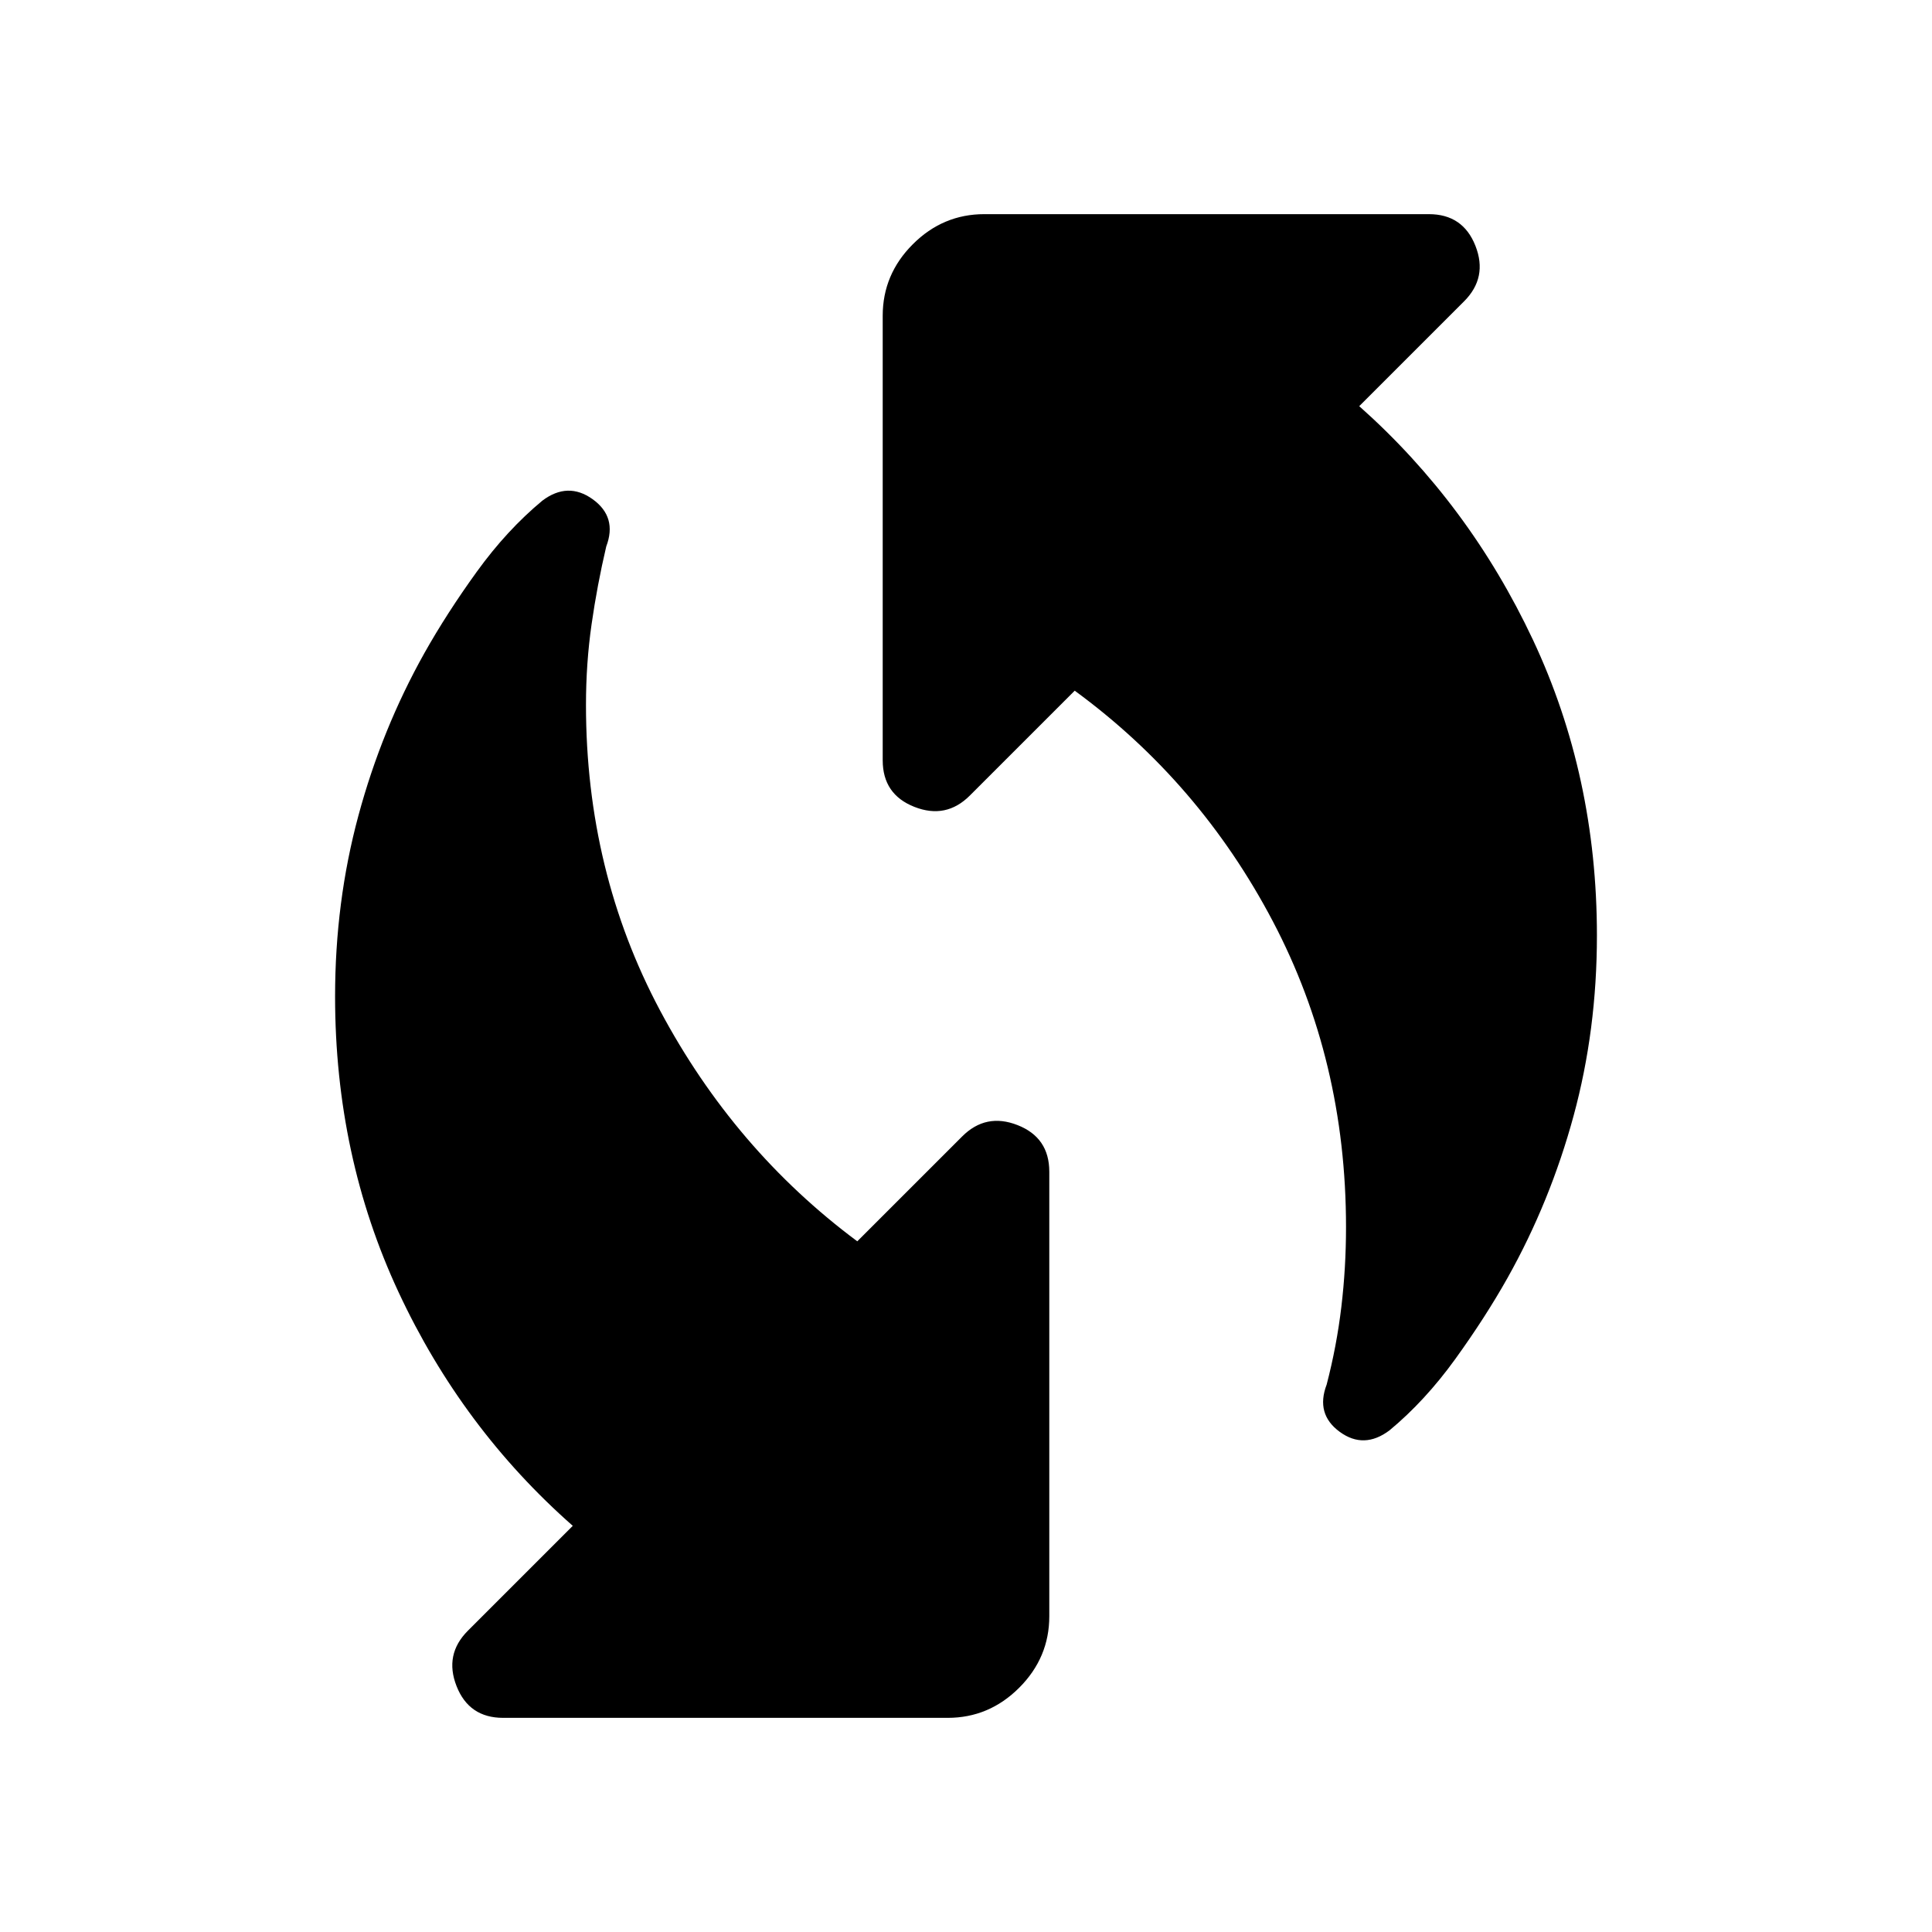 <svg xmlns="http://www.w3.org/2000/svg" height="24" viewBox="0 -960 960 960" width="24"><path d="M690.46-249.28q-12.7 9.56-24.76.75-12.07-8.82-6.5-23.45 5-19.19 7.31-38.64 2.32-19.44 2.32-39.64 0-82.78-36.36-151.94-36.36-69.15-98.45-114.6l-52.11 52.1q-11.82 11.83-27.56 5.63-15.74-6.19-15.74-23.15v-220.87q0-20.59 14.96-35.54 14.95-14.96 35.54-14.96h220.87q16.96 0 23.15 15.74 6.2 15.74-5.63 27.57l-52.11 52.1q54.52 48.46 86.32 116.11 31.79 67.66 31.79 146.94 0 46.96-11.6 89.6-11.59 42.64-32.79 80.47-11.07 19.69-26.04 40.42-14.98 20.73-32.61 35.36ZM232.5-149.72l52.11-52.1q-55.02-48.46-86.57-116.11-31.54-67.66-31.54-146.94 0-46.96 11.6-89.88 11.59-42.92 32.79-80.75 11.07-19.7 26.01-40.39 14.95-20.7 32.58-35.33 12.69-9.56 25.01-.72 12.31 8.85 6.75 23.48-4.5 19.2-7.28 38.61-2.79 19.41-2.79 40.11 0 82.78 36.86 151.94 36.86 69.15 97.95 114.6l52.11-52.1q11.82-11.83 27.56-5.63 15.74 6.19 15.74 23.15v220.87q0 20.59-14.96 35.54-14.95 14.96-35.54 14.96H250.02q-16.96 0-23.15-15.74-6.2-15.74 5.63-27.57Z"/></svg>